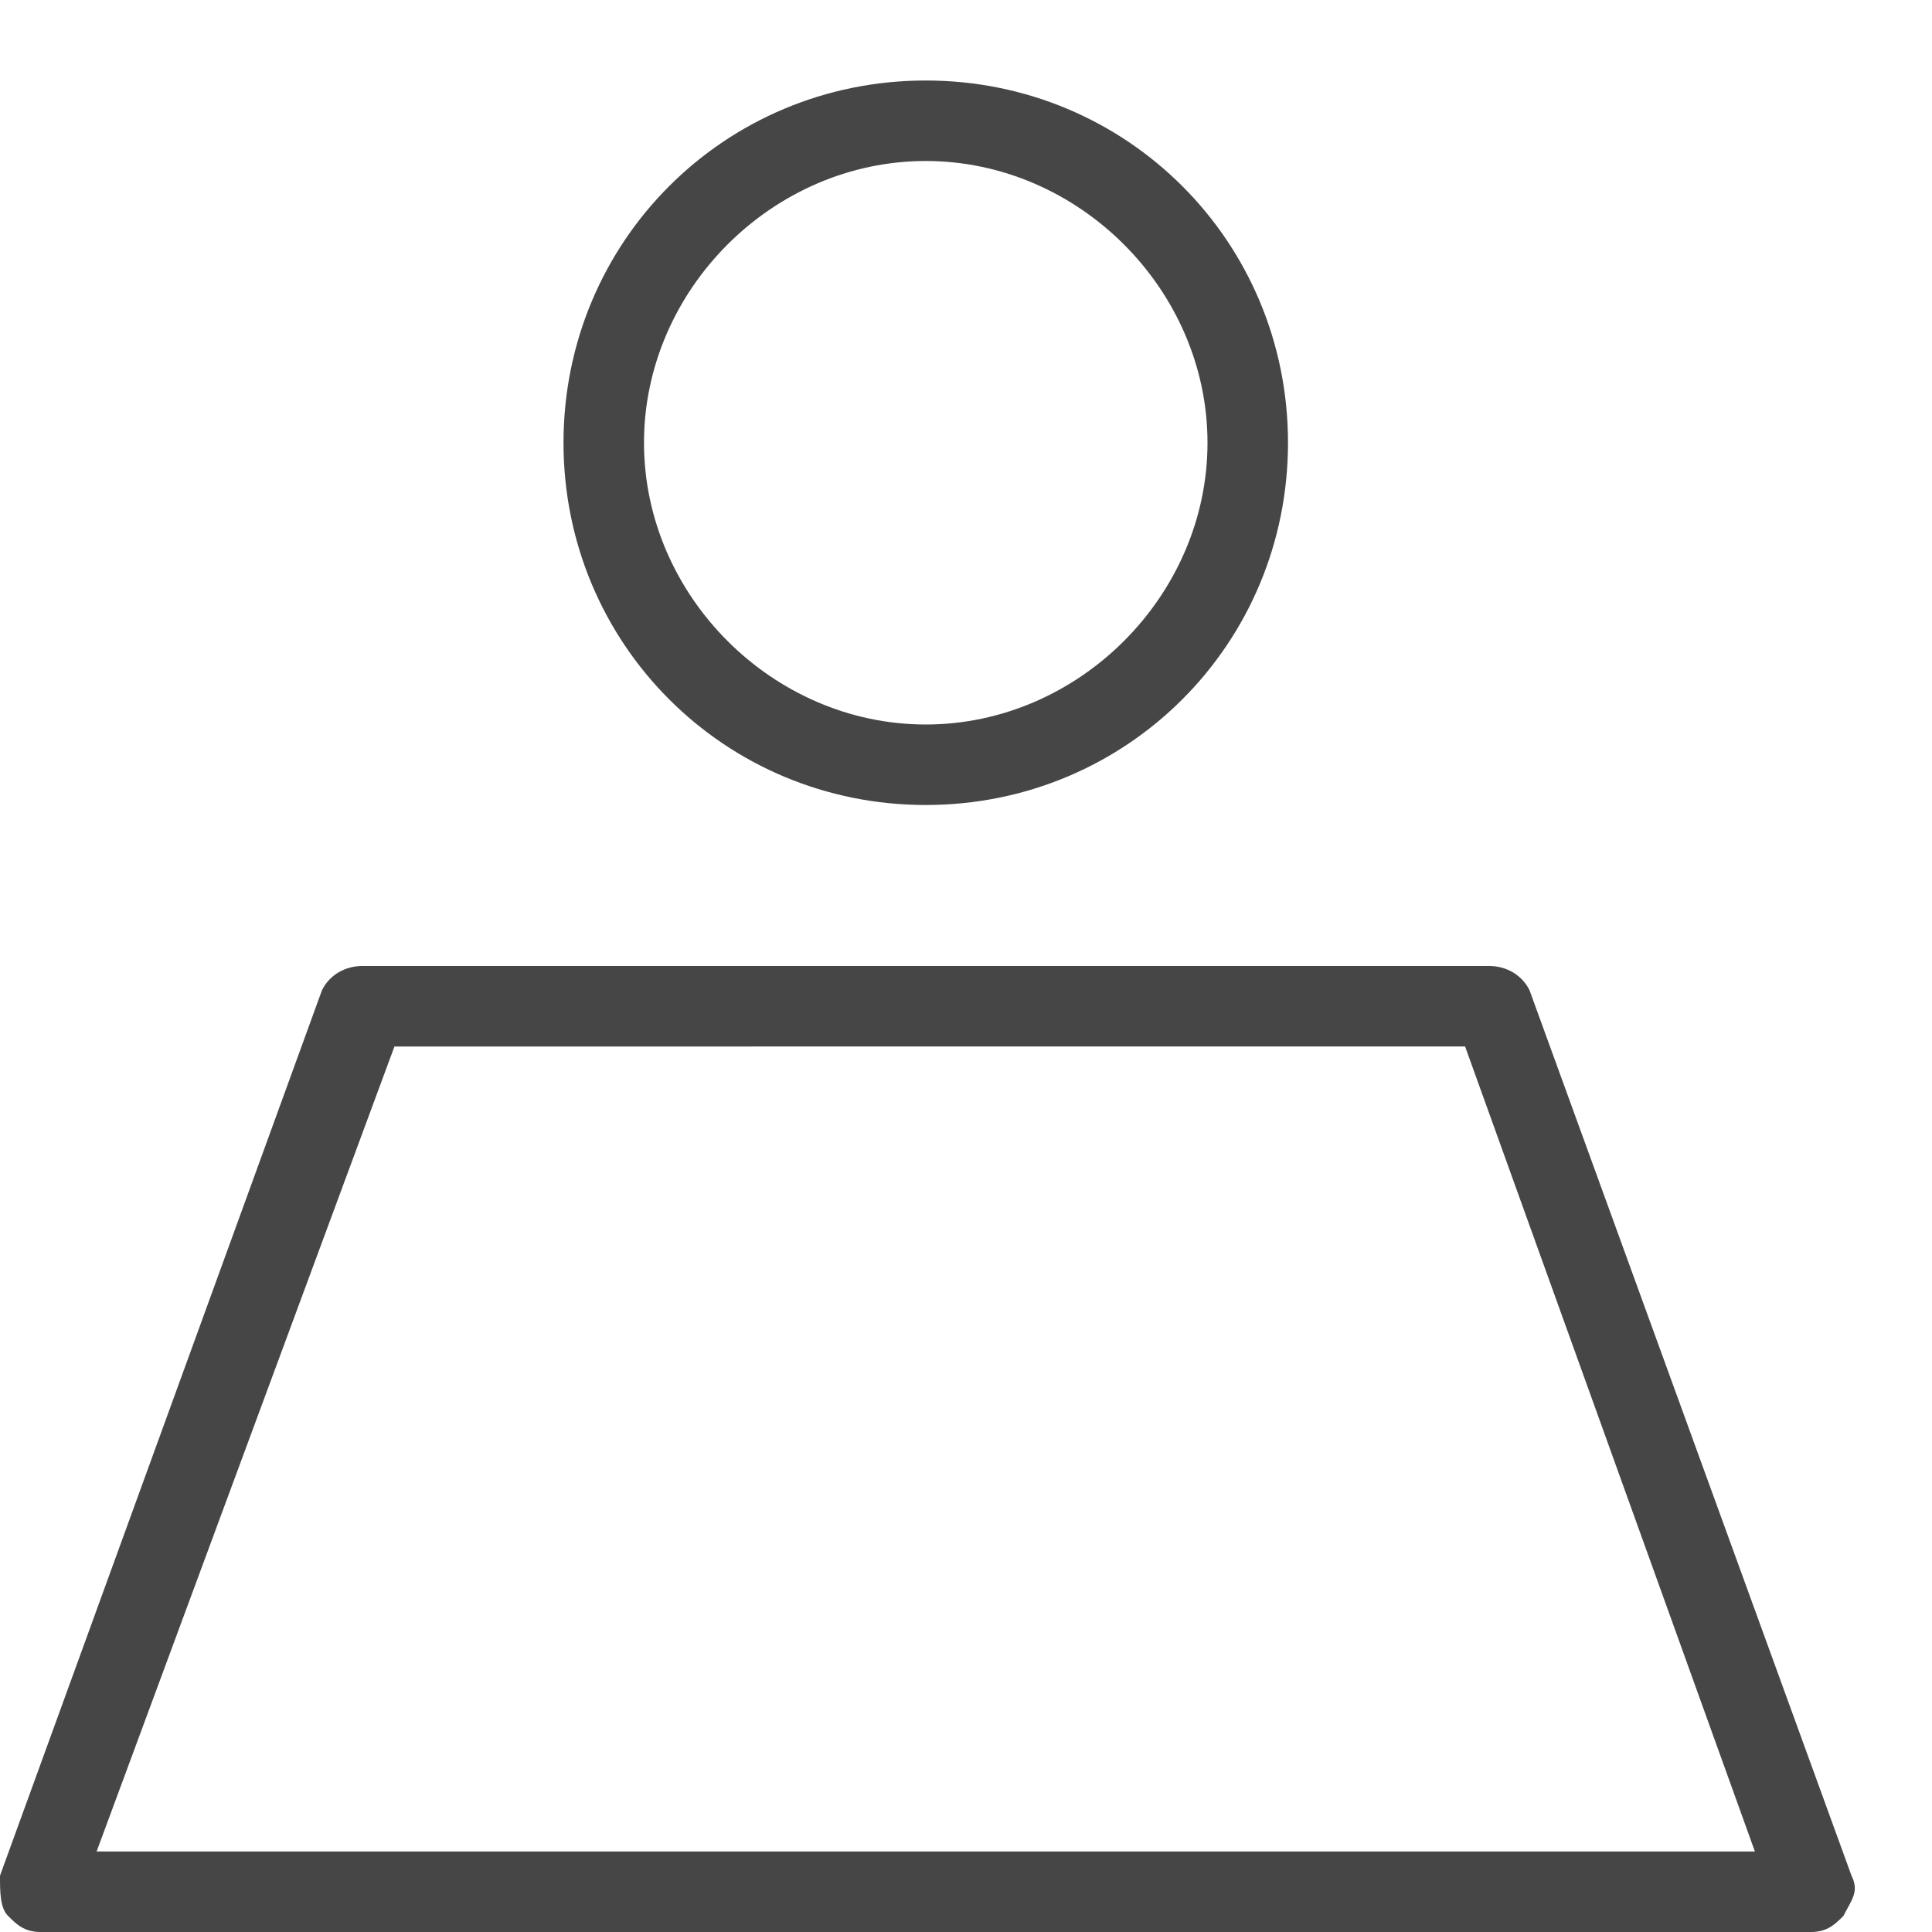 <svg version="1.1" id="Layer_1" xmlns="http://www.w3.org/2000/svg" xmlns:xlink="http://www.w3.org/1999/xlink" x="0px" y="0px"
	 viewBox="0 0 24 24" enable-background="new 0 0 24 24" xml:space="preserve">
<path class="aw-theme-iconOutline" fill="#464646" d="M22.5,24h-22c-0.2,0-0.3-0.1-0.4-0.2C0,23.7,0,23.5,0,23.3l4-11C4.1,12.1,4.3,12,4.5,12h14
	c0.2,0,0.4,0.1,0.5,0.3l4,11c0.1,0.2,0,0.3-0.1,0.5C22.8,23.9,22.7,24,22.5,24z M1.2,23h20.6l-3.6-10H4.9L1.2,23z"/>
<path class="aw-theme-iconOutline" fill="#464646" d="M11.5,10C9,10,7,8,7,5.5S9,1,11.5,1S16,3,16,5.5S14,10,11.5,10z M11.5,2C9.6,2,8,3.6,8,5.5S9.6,9,11.5,9
	S15,7.4,15,5.5S13.4,2,11.5,2z"/>
</svg>

